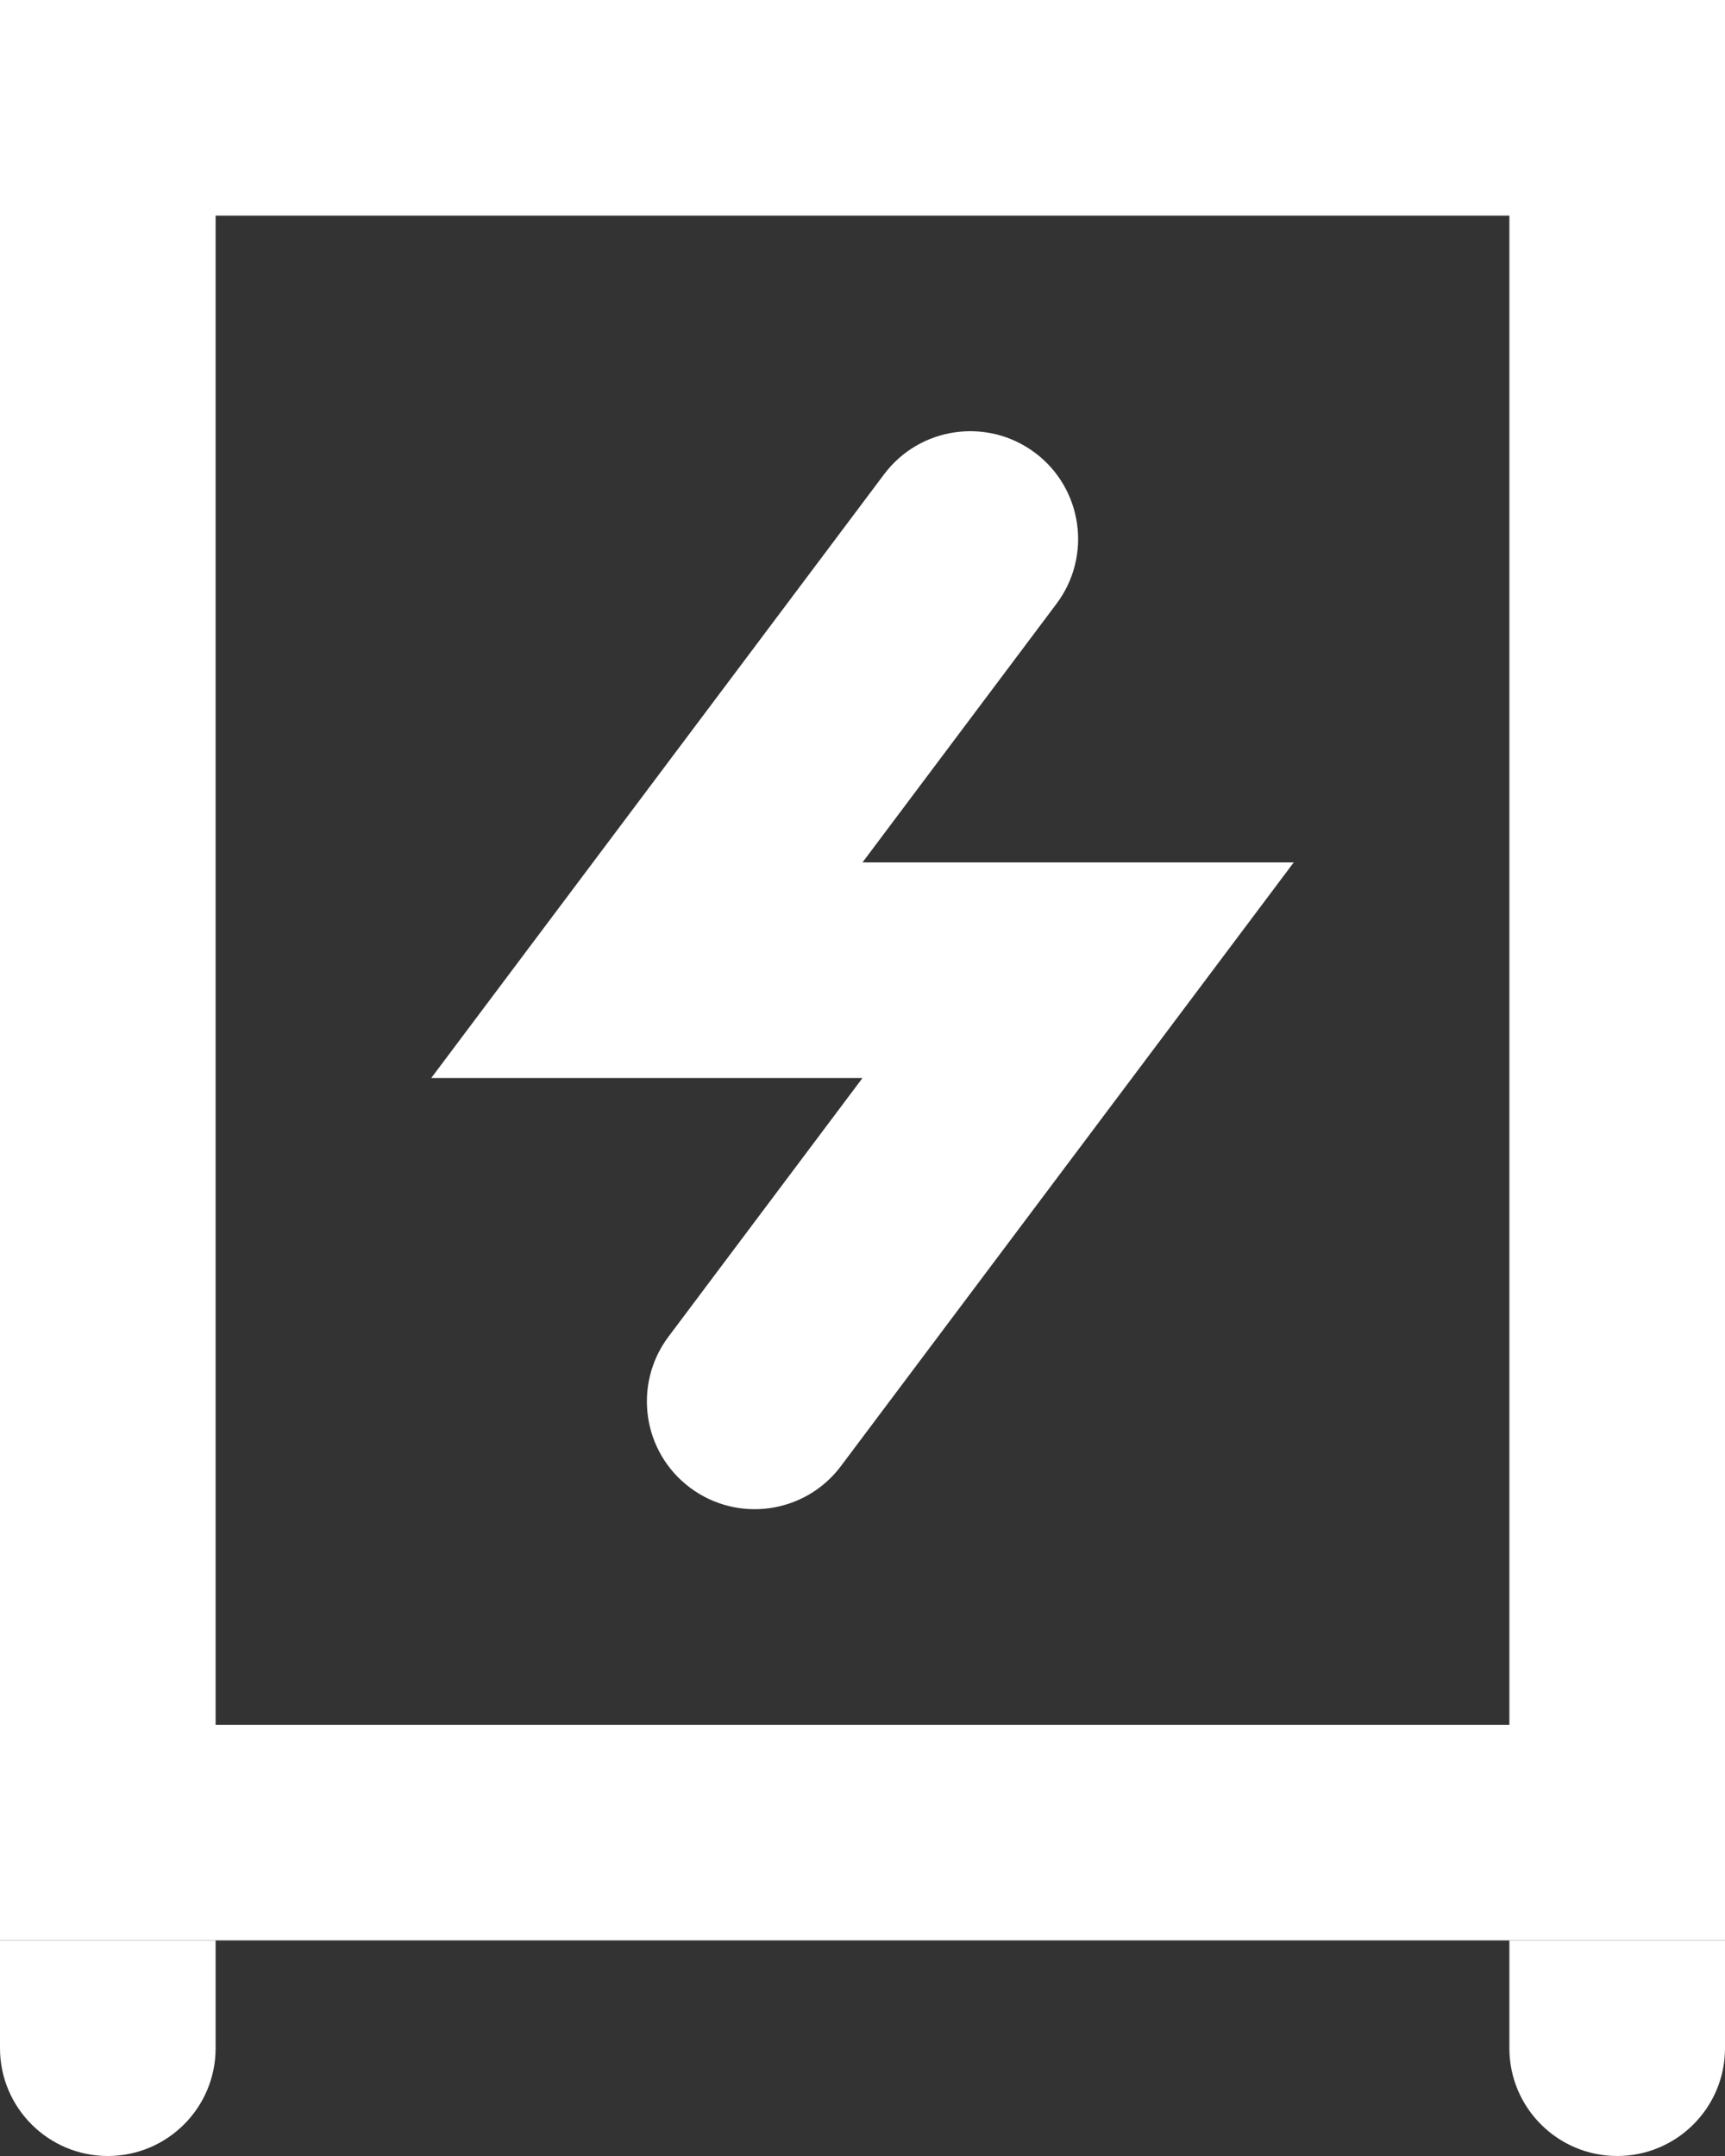 <svg width="16" height="20" viewBox="0 0 16 20" fill="none" xmlns="http://www.w3.org/2000/svg">
<rect x="0" y="0" width="16" height="20" fill="#333333" stroke="none"/>
<path d="M1 1L15 1V17H1V1Z" stroke="white" stroke-width="2"/>
<path d="M0 18H2V19C2 19.552 1.552 20 1 20C0.448 20 0 19.552 0 19V18Z" fill="white"/>
<path d="M14 18H16V19C16 19.552 15.552 20 15 20C14.448 20 14 19.552 14 19V18Z" fill="white"/>
<path d="M9.8 5.6C10.131 5.158 10.042 4.531 9.6 4.2C9.158 3.869 8.531 3.958 8.2 4.4L9.8 5.6ZM6 9L5.2 8.4L4 10H6V9ZM10 9L10.8 9.6L12 8H10V9ZM6.2 12.4C5.869 12.842 5.958 13.469 6.4 13.8C6.842 14.131 7.469 14.042 7.8 13.6L6.2 12.4ZM8.2 4.4L5.2 8.4L6.8 9.6L9.8 5.6L8.2 4.4ZM6 10H10V8H6V10ZM9.2 8.4L6.2 12.4L7.8 13.6L10.8 9.6L9.2 8.4Z" fill="white"/>
</svg>

